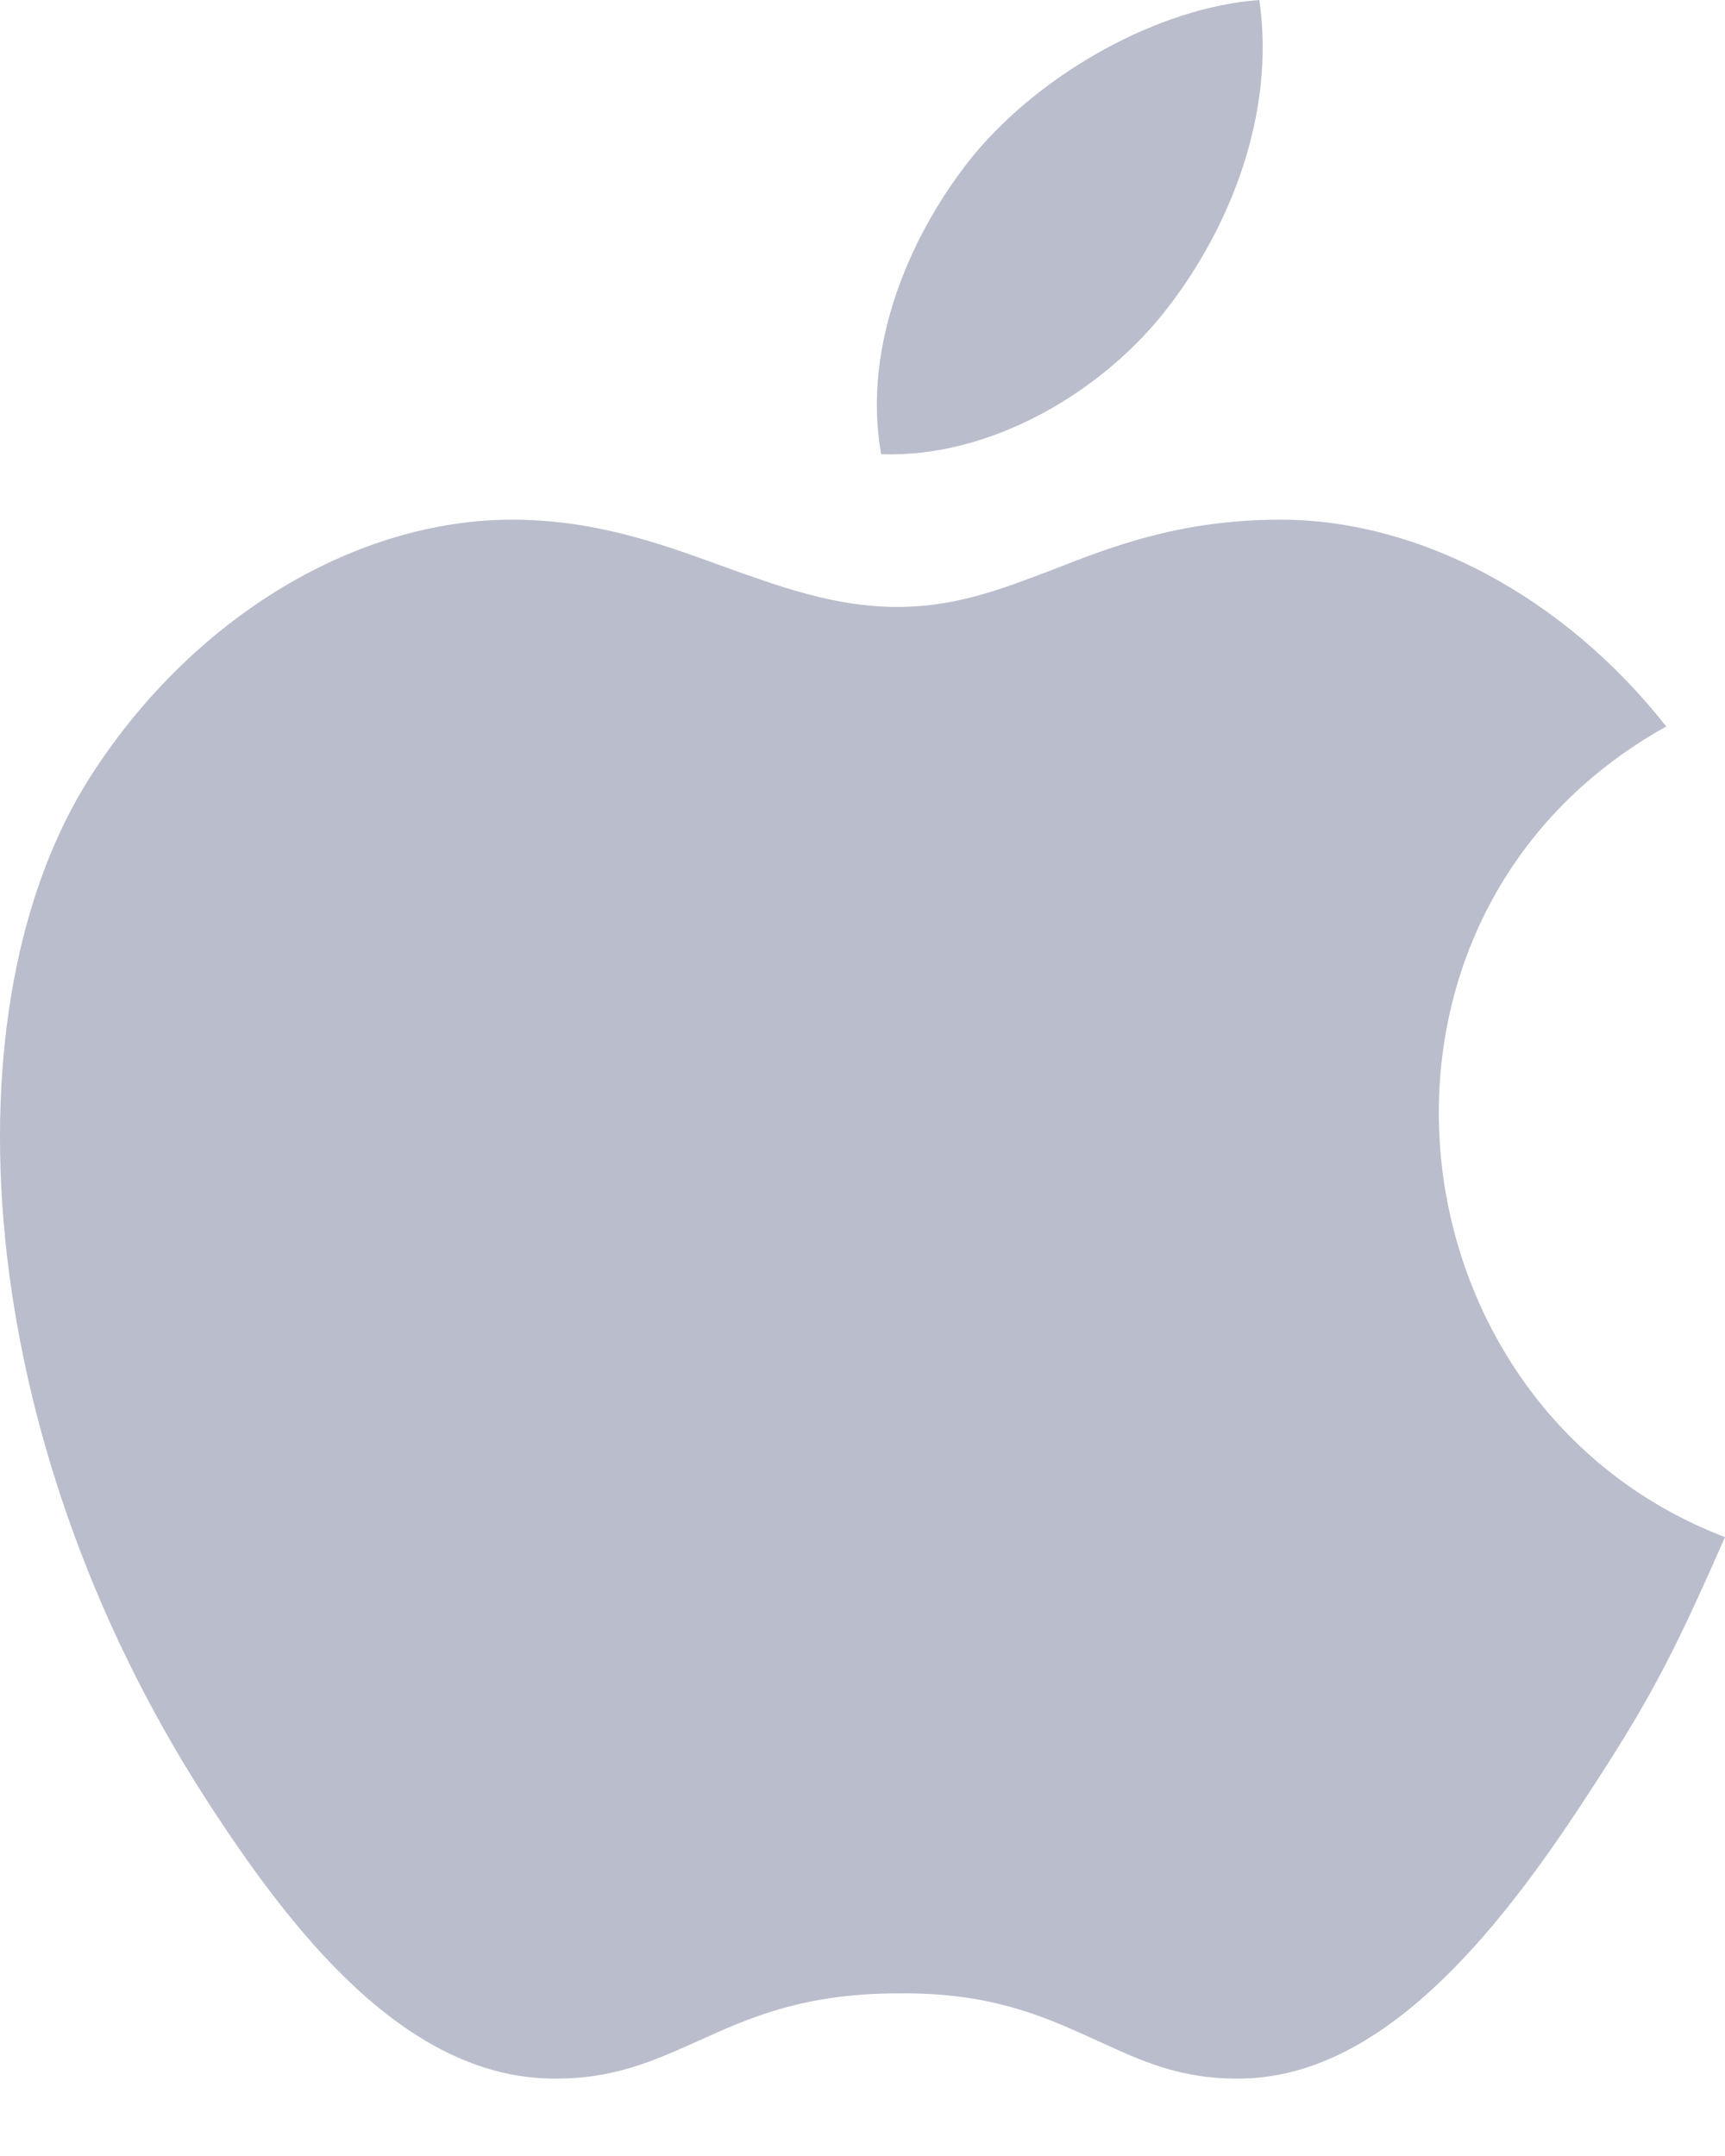 <svg width="20" height="25" viewBox="0 0 20 25" fill="none" xmlns="http://www.w3.org/2000/svg">
<path fill-rule="evenodd" clip-rule="evenodd" d="M18.494 20.68C19.2 19.595 19.462 19.041 20 17.824C16.033 16.305 15.4 10.605 19.319 8.424C18.124 6.905 16.439 6.026 14.85 6.026C13.703 6.026 12.915 6.327 12.21 6.604C11.612 6.833 11.075 7.038 10.406 7.038C9.689 7.038 9.055 6.809 8.386 6.568C7.658 6.303 6.893 6.026 5.937 6.026C4.157 6.026 2.257 7.122 1.05 9.002C-0.646 11.653 -0.348 16.619 2.388 20.861C3.368 22.379 4.682 24.078 6.391 24.102C7.108 24.114 7.574 23.898 8.088 23.669C8.673 23.404 9.306 23.114 10.418 23.114C11.529 23.102 12.15 23.404 12.736 23.669C13.237 23.898 13.691 24.114 14.396 24.102C16.129 24.078 17.515 22.198 18.494 20.68Z" fill="#B9BDCC"/>
<path fill-rule="evenodd" clip-rule="evenodd" d="M14.601 0C14.792 1.326 14.254 2.639 13.549 3.555C12.796 4.543 11.482 5.315 10.216 5.266C9.989 3.989 10.574 2.675 11.291 1.796C12.091 0.832 13.442 0.084 14.601 0Z" fill="#B9BDCC"/>
</svg>
